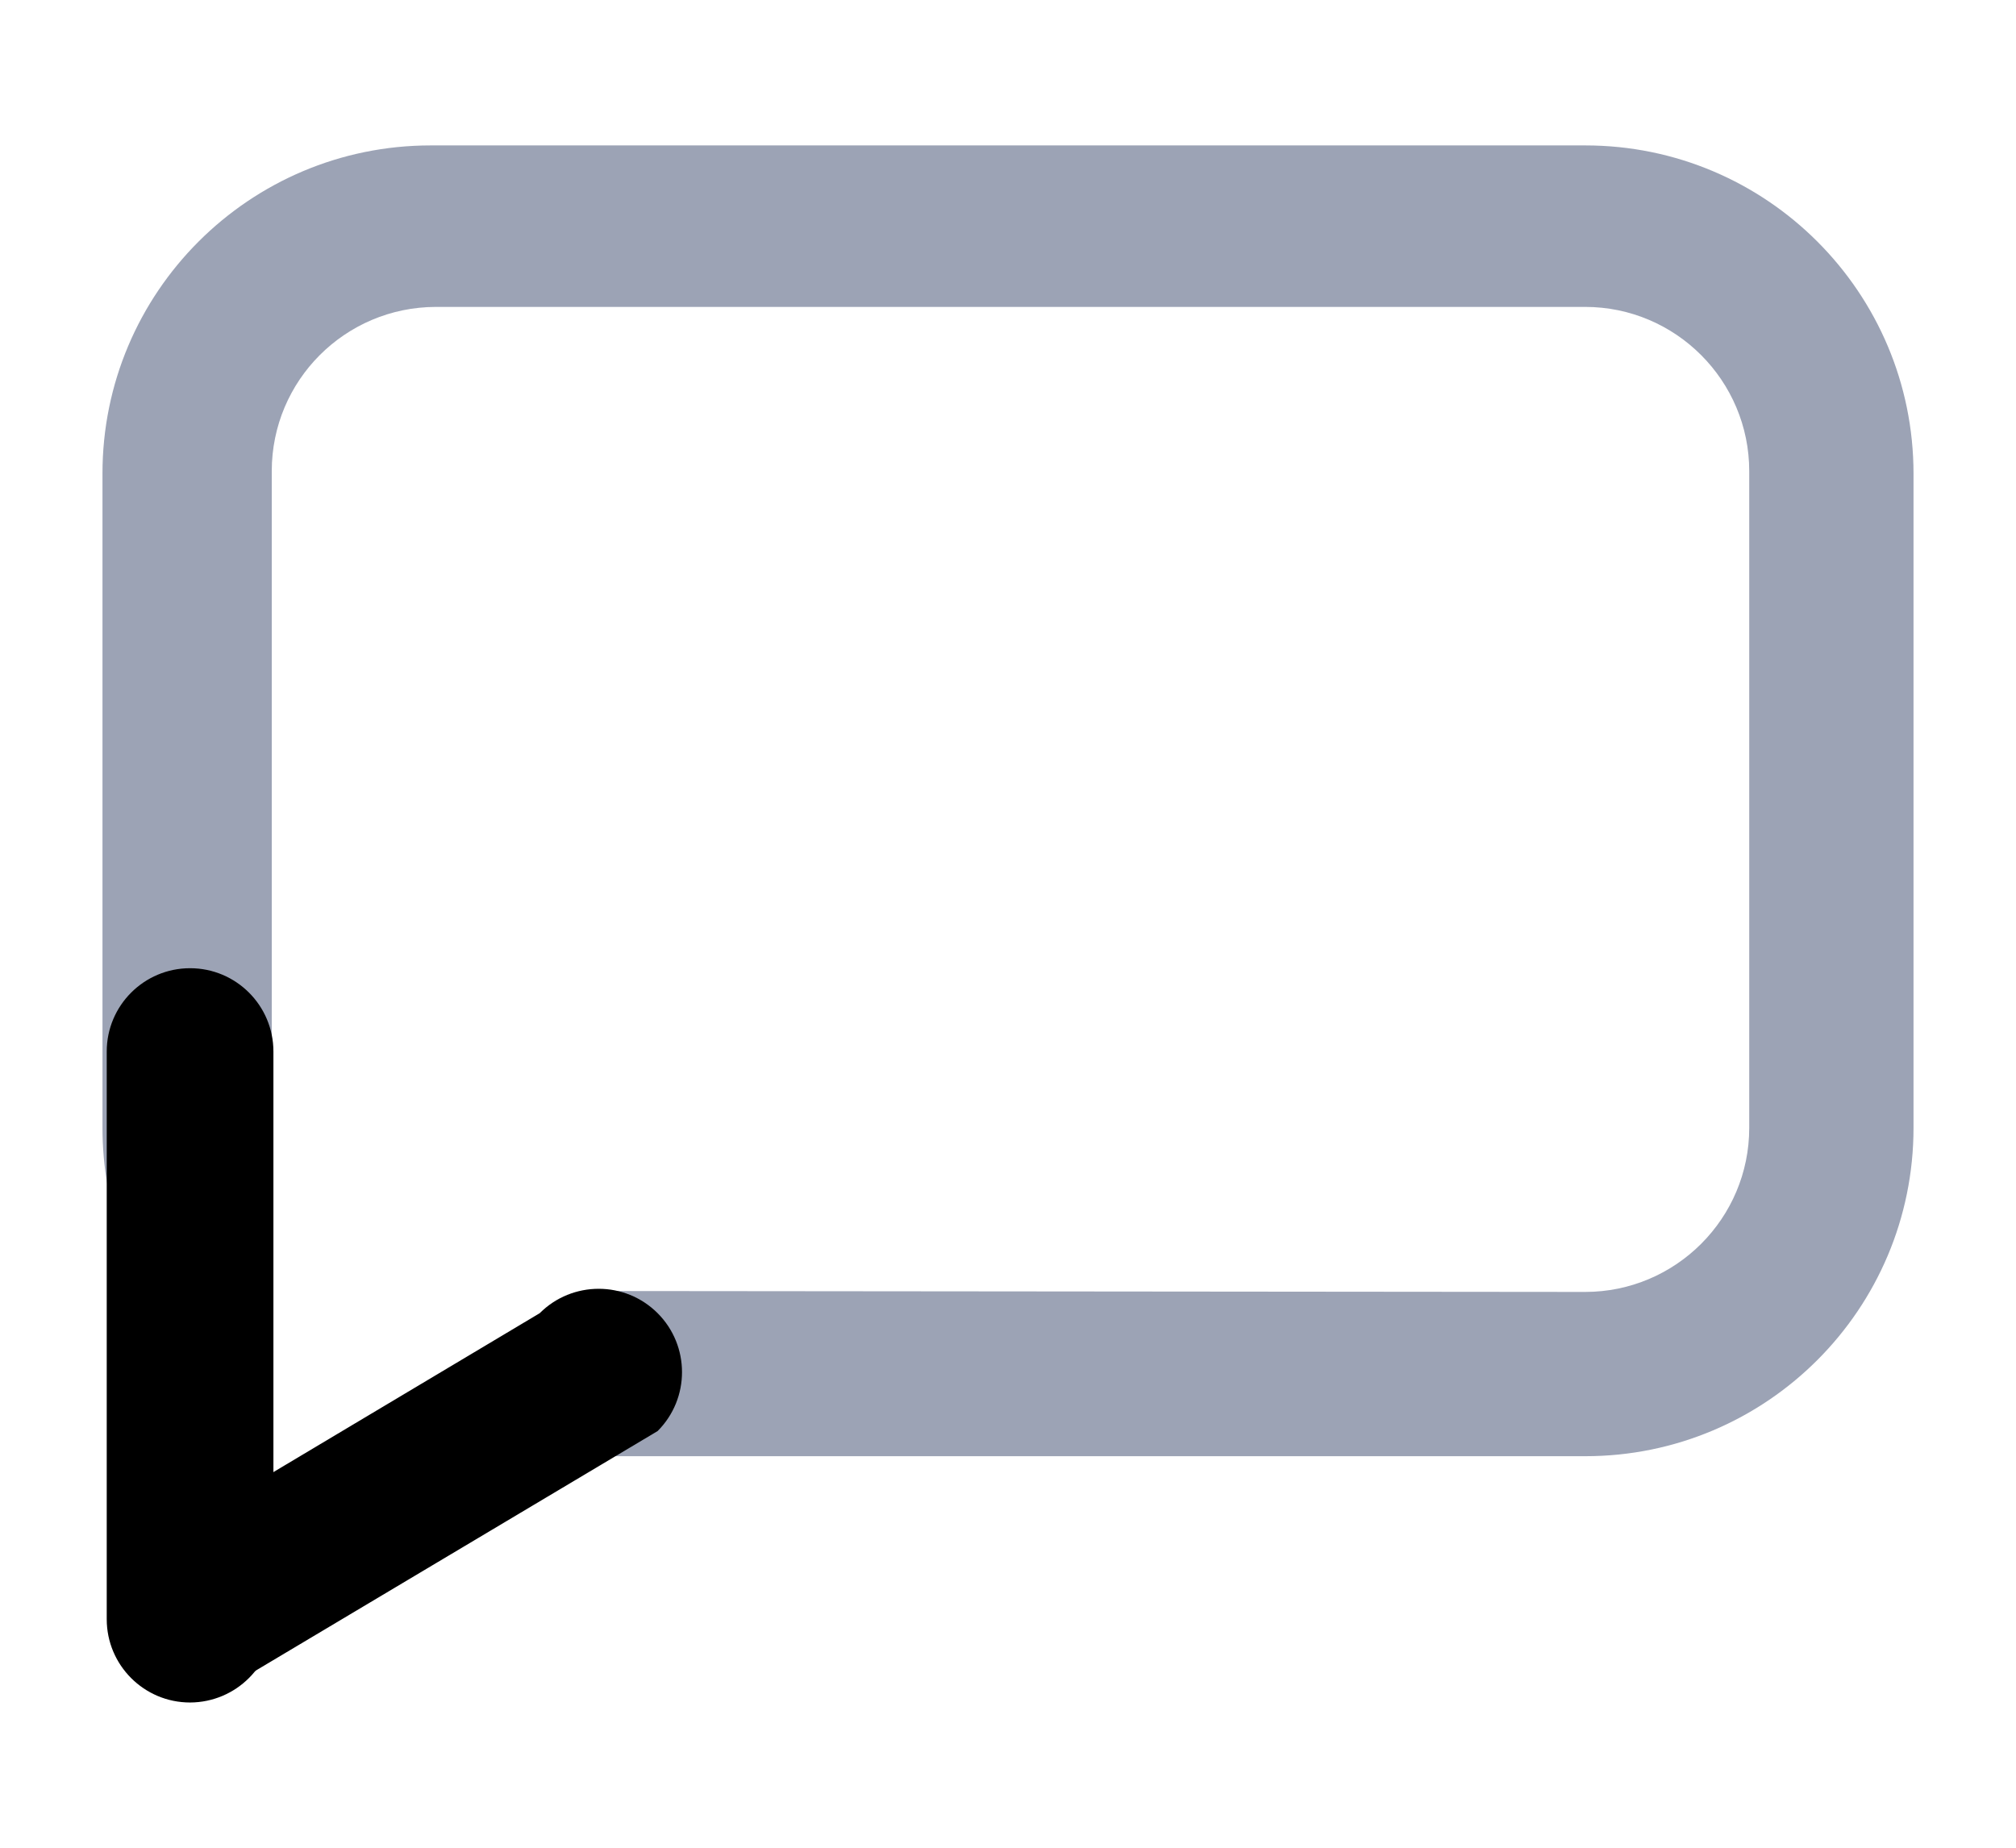 <?xml version="1.0" encoding="utf-8"?>
<!DOCTYPE svg PUBLIC "-//W3C//DTD SVG 1.1//EN" "http://www.w3.org/Graphics/SVG/1.1/DTD/svg11.dtd">
<svg version="1.1" xmlns="http://www.w3.org/2000/svg" xmlns:xlink="http://www.w3.org/1999/xlink" width="24px" height="22px" x="0px" y="0px" viewBox="0 0 1000 1000" enable-background="new 0 0 1000 1000" xml:space="preserve">
<g><path style=" stroke:none;fill-rule:nonzero;fill:rgb(156,163,181);fill-opacity:1;" d="M187.6,78.7h624.8c98.1,0,177.6,79.6,177.6,177.7v354c0,98.1-79.5,177.7-177.6,177.7H187.6c-46.4,0-107.7,127.9-139.3,98.8c-6.1-5.6,7.3-157.4,2-163.8C25.1,692.5,10,653.2,10,610.4V256.4C9.9,158.3,89.5,78.7,187.6,78.7z M101.6,255v355.4c0,31.5-36.7,200.8-11.7,216.6c14.1,8.8,167.3-128.3,184.9-128.3l537.5,0.5c49,0,88.8-39.8,88.8-88.8V255c0-49-39.8-88.9-88.8-88.9H190.4C141.3,166.2,101.6,205.9,101.6,255z"/><path d="M102.5,876.2V569.1c0-24.9-20.2-45.1-45.1-45.1c-24.9,0-45.1,20.2-45.1,45.1v307.2c0,24.9,20.2,45.1,45.1,45.1C82.3,921.3,102.5,901.2,102.5,876.2z"/><path d="M90.3,905.7l220.1-131.2c17.6-17.6,17.6-46.2,0-63.8c-17.6-17.6-46.2-17.6-63.8,0L26.6,842c-17.6,17.6-17.6,46.2,0,63.8C44.2,923.3,72.7,923.3,90.3,905.7z"/><path d="M441.4,821.9"/></g>
</svg>